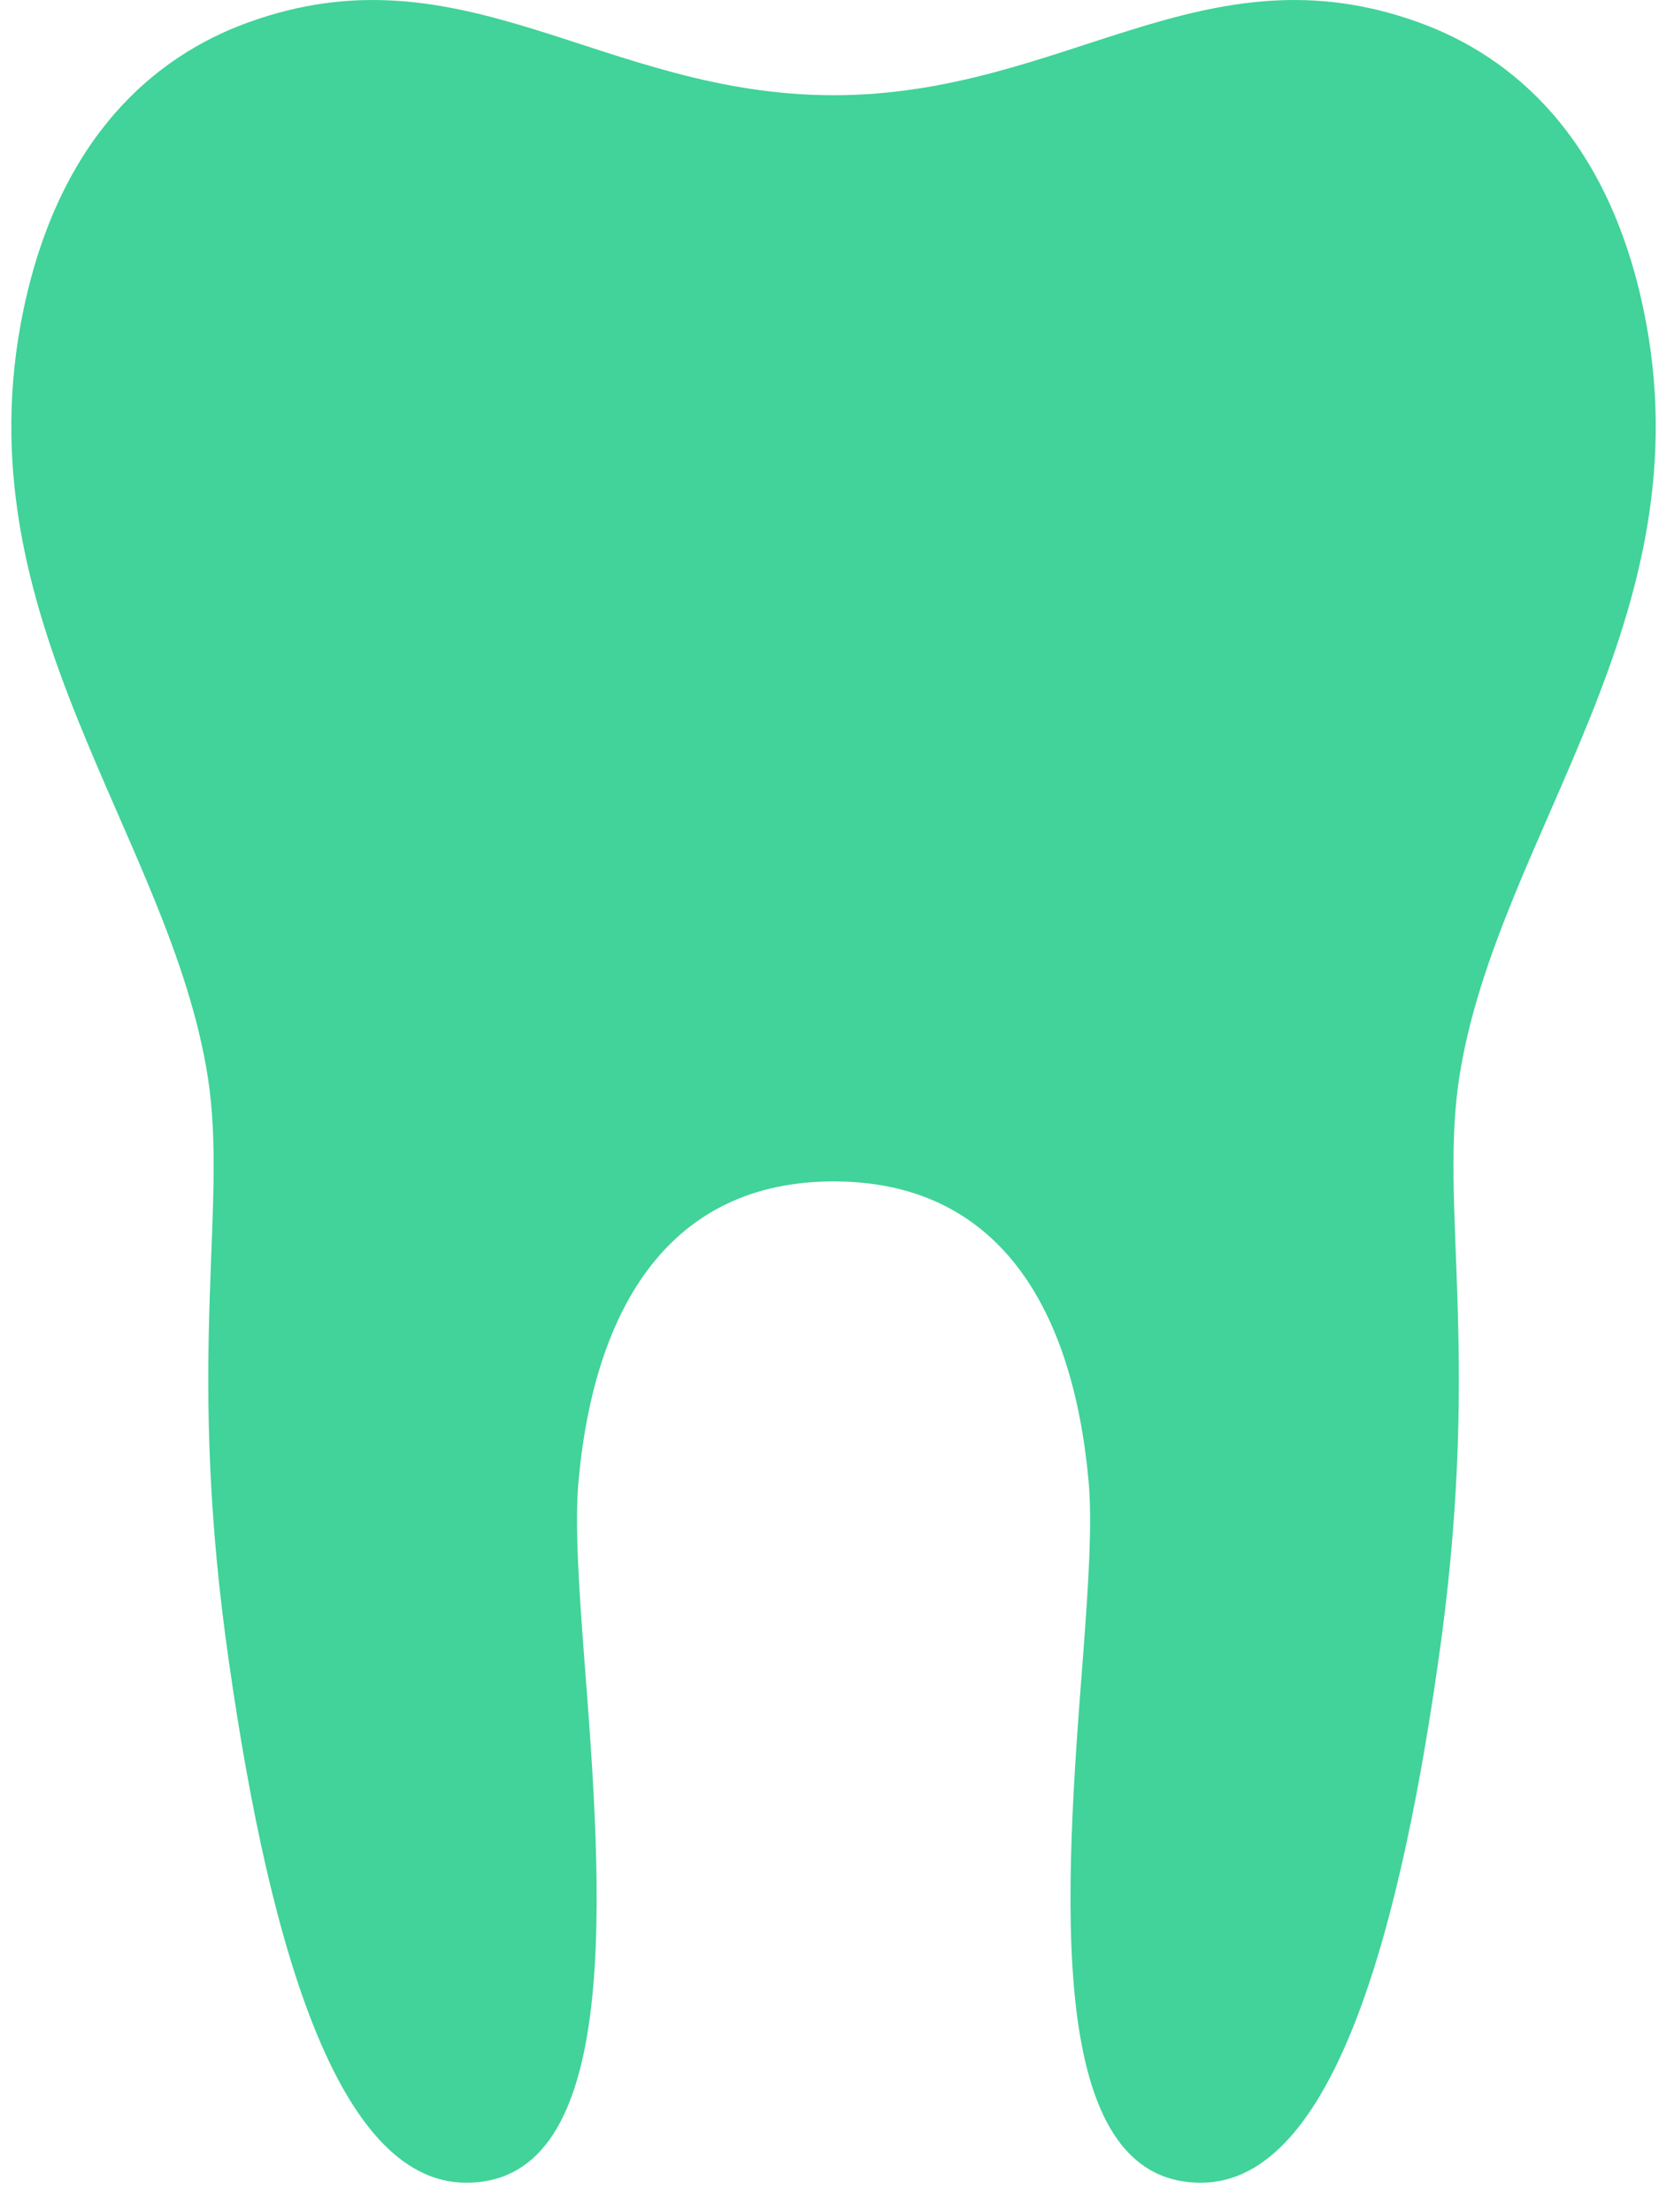 <svg width="54" height="72" viewBox="0 0 54 72" fill="none" xmlns="http://www.w3.org/2000/svg">
<path d="M27.134 38.451C32.45 38.451 34.914 42.487 35.434 48.215C35.557 49.587 35.428 51.585 35.253 53.9C34.656 61.59 33.968 71.04 39.089 71.04C43.419 71.04 45.645 62.731 46.928 53.261C48.168 43.885 46.855 39.22 47.5 35.057C48.73 27.17 55.617 20.098 53.489 10.041C52.311 4.462 49.24 1.837 46.196 0.735C39.186 -1.817 34.659 3.099 27.132 3.099C19.604 3.099 15.078 -1.817 8.065 0.735C5.024 1.837 1.953 4.462 0.773 10.041C-1.352 20.097 5.53 27.17 6.765 35.057C7.409 39.22 6.097 43.885 7.337 53.261C8.621 62.732 10.846 71.04 15.176 71.04C20.294 71.04 19.611 61.59 19.012 53.9C18.837 51.586 18.708 49.587 18.83 48.215C19.348 42.487 21.848 38.451 27.132 38.451H27.134Z" fill="#41D399"/>
</svg>
